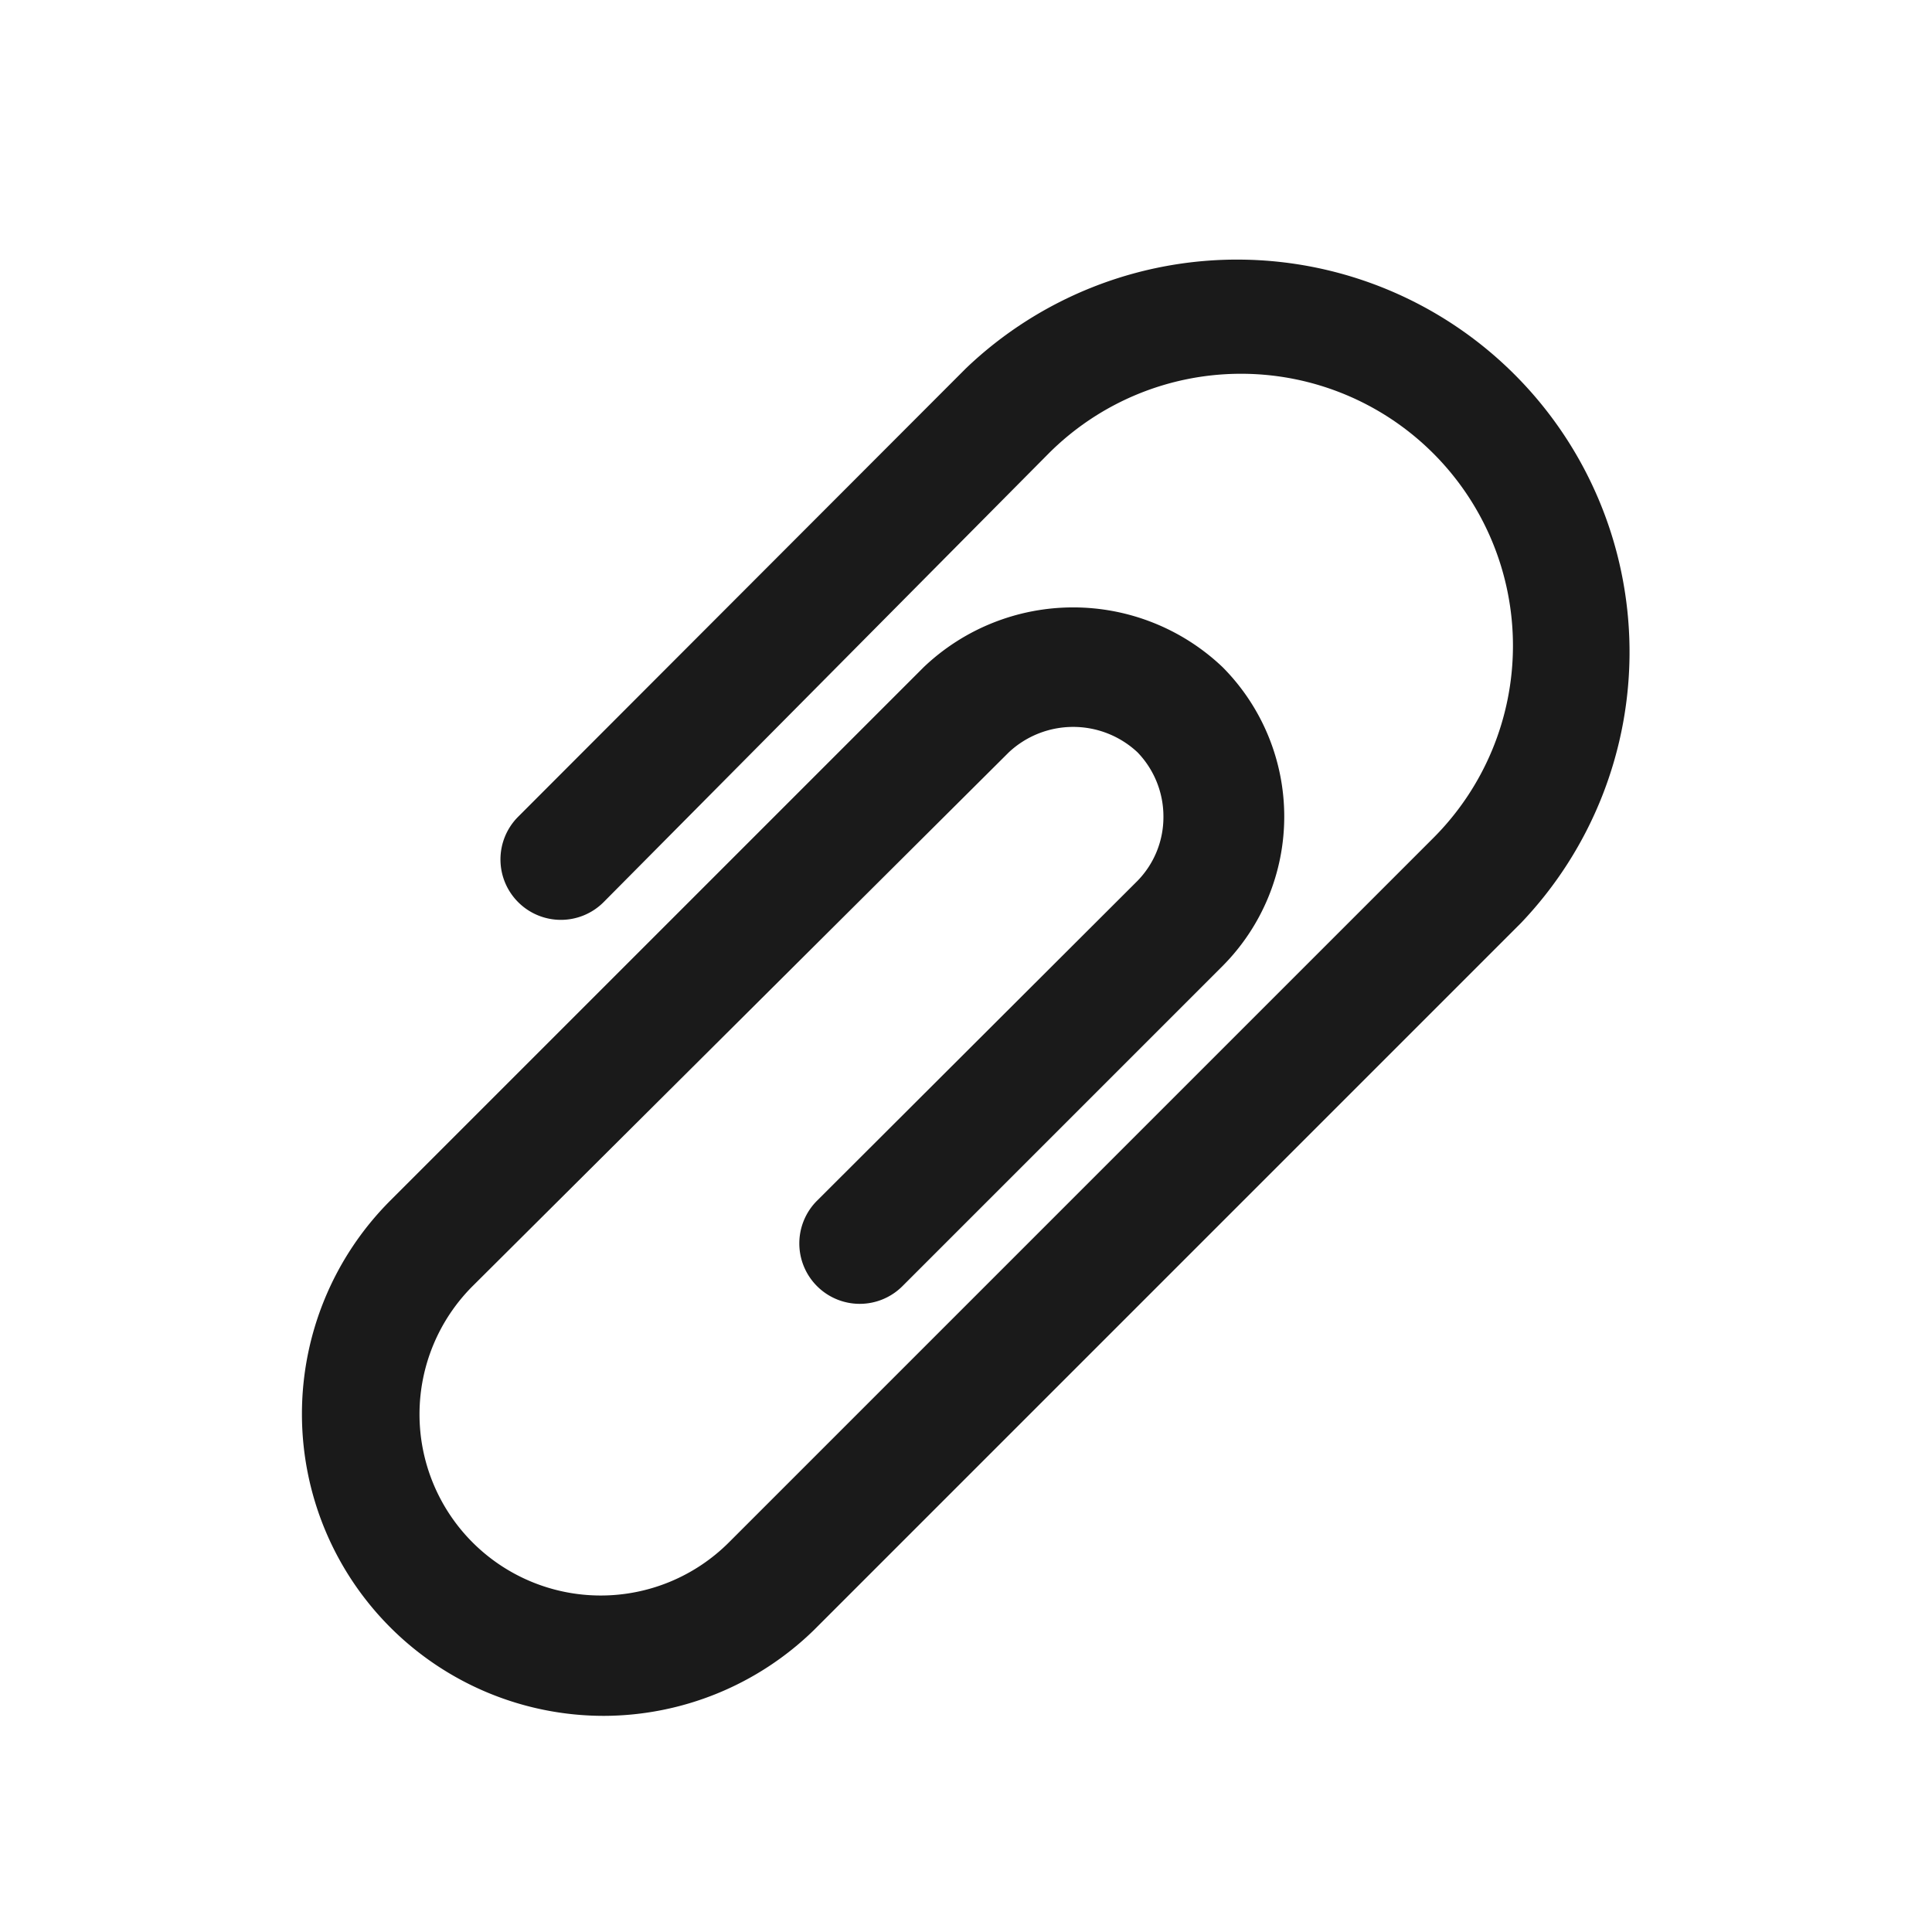 <?xml version="1.0" encoding="UTF-8" standalone="no"?> <svg xmlns="http://www.w3.org/2000/svg" viewBox="0 0 32 32"><defs><style>.cls-1{fill:#1a1a1a;}</style></defs><title>Attachment, paper clip</title><g id="_06" data-name="06"><path class="cls-1" d="M10,28.42a5,5,0,0,1-3.54-8.53l8.84-8.84a3.59,3.59,0,0,1,4.95,0,3.51,3.51,0,0,1,0,4.95l-5.3,5.3a1,1,0,0,1-1.42,0,1,1,0,0,1,0-1.41l5.31-5.3a1.51,1.51,0,0,0,.43-1.06,1.53,1.53,0,0,0-.43-1.07,1.56,1.56,0,0,0-2.13,0L7.83,21.3a3,3,0,1,0,4.24,4.25L23.74,13.88a4.5,4.5,0,1,0-6.37-6.37L10,14.94a1,1,0,0,1-1.42,0,1,1,0,0,1,0-1.41L16,6.1a6.5,6.5,0,0,1,9.19,9.19L13.48,27A5,5,0,0,1,10,28.42Z"/></g></svg>